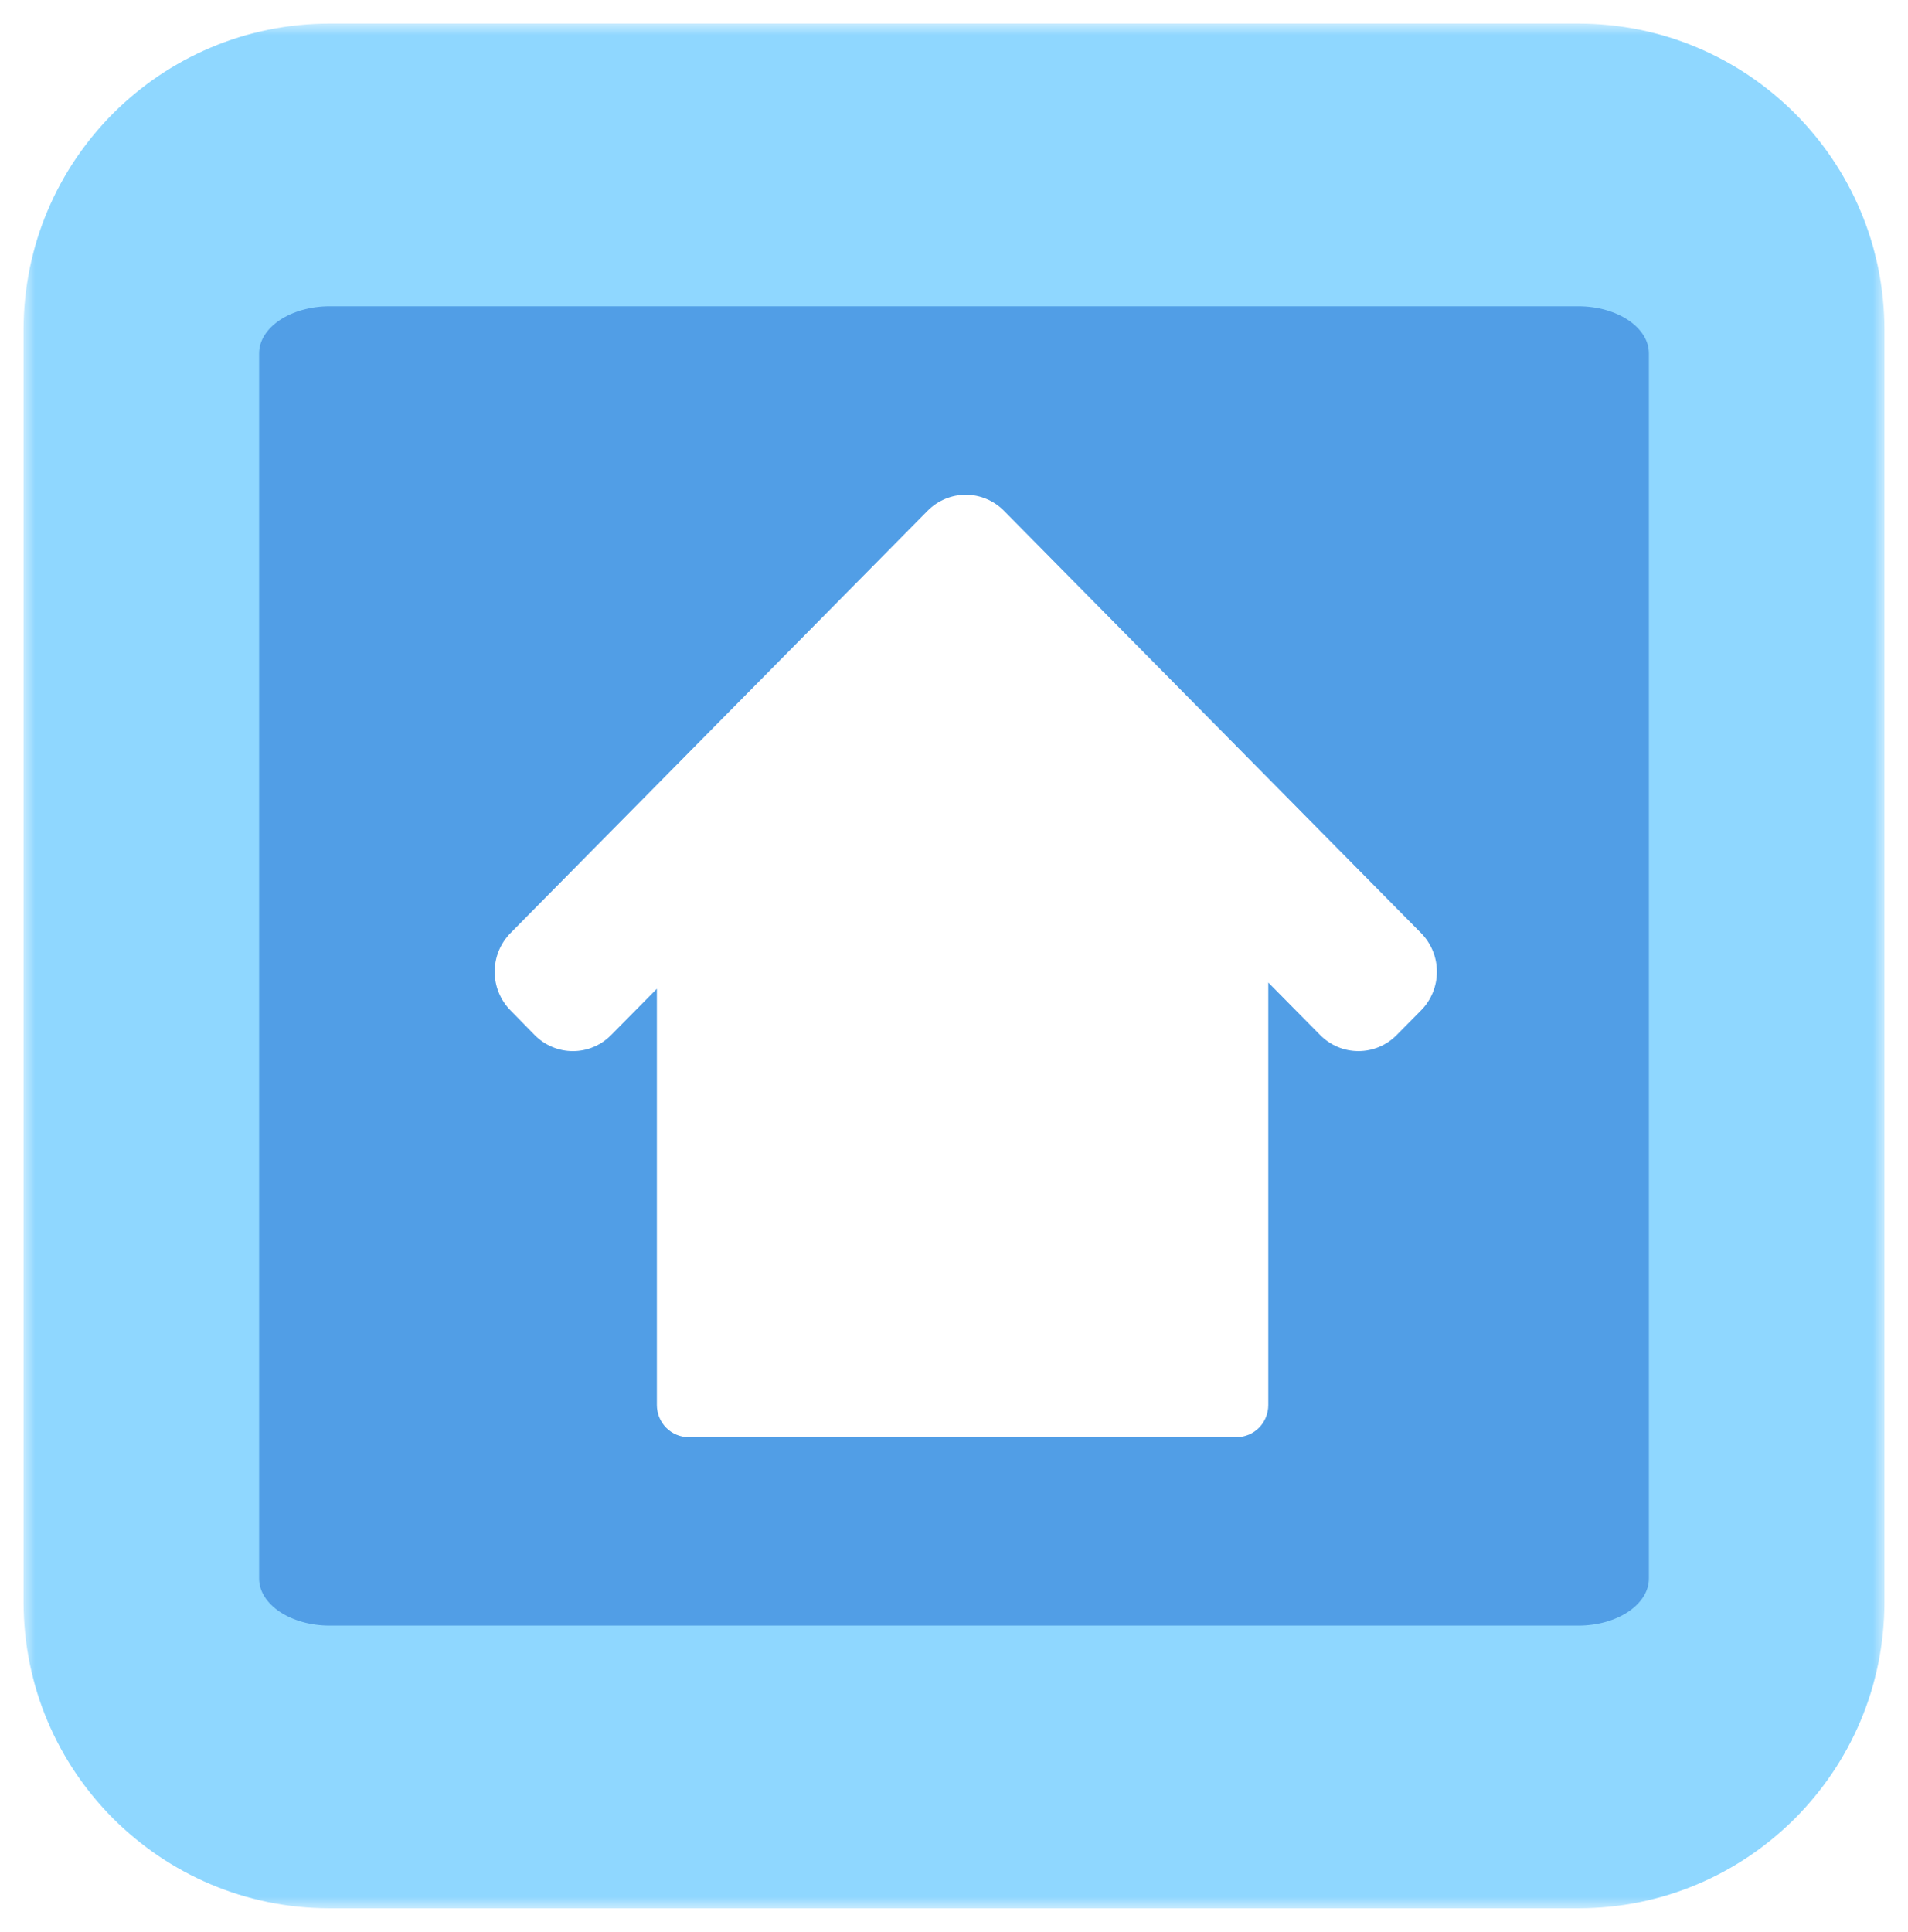 <svg width="81" height="82" viewBox="0 0 81 82" fill="none" xmlns="http://www.w3.org/2000/svg">
<g id="Buttons/Square-Medium/Home/Default">
<g id="Button/Square-Medium/Background">
<g id="Background" filter="url(#filter0_d_2_704)">
<mask id="path-1-outside-1_2_704" maskUnits="userSpaceOnUse" x="1" y="0" width="79" height="80" fill="black">
<rect fill="white" x="1" width="79" height="80"/>
<path d="M6 14C6 9.582 9.582 6 14 6H67C71.418 6 75 9.582 75 14V66C75 70.418 71.418 74 67 74H14C9.582 74 6 70.418 6 66V14Z"/>
</mask>
<path d="M6 14C6 9.582 9.582 6 14 6H67C71.418 6 75 9.582 75 14V66C75 70.418 71.418 74 67 74H14C9.582 74 6 70.418 6 66V14Z" fill="#519EE6"/>
<path d="M1 13C1 5.82 6.82 0 14 0H67C74.18 0 80 5.82 80 13L70 14C70 12.895 68.657 12 67 12H14C12.343 12 11 12.895 11 14L1 13ZM80 67C80 74.18 74.18 80 67 80H14C6.82 80 1 74.18 1 67L11 66C11 67.105 12.343 68 14 68H67C68.657 68 70 67.105 70 66L80 67ZM14 80C6.82 80 1 74.18 1 67V13C1 5.82 6.82 0 14 0V12C12.343 12 11 12.895 11 14V66C11 67.105 12.343 68 14 68V80ZM67 0C74.18 0 80 5.82 80 13V67C80 74.18 74.18 80 67 80V68C68.657 68 70 67.105 70 66V14C70 12.895 68.657 12 67 12V0Z" fill="#8FD7FF" mask="url(#path-1-outside-1_2_704)"/>
</g>
</g>
<g id="Icon/Home" filter="url(#filter1_i_2_704)">
<path id="Vector" d="M60.328 38.605L43.658 21.73L42.621 20.68C42.408 20.464 42.155 20.293 41.877 20.177C41.599 20.06 41.301 20 41 20C40.699 20 40.401 20.06 40.123 20.177C39.845 20.293 39.592 20.464 39.379 20.68L38.342 21.73L21.672 38.605C21.459 38.821 21.29 39.076 21.175 39.358C21.059 39.639 21 39.941 21 40.245C21 40.55 21.059 40.851 21.175 41.133C21.29 41.414 21.459 41.67 21.672 41.885L22.701 42.935C22.914 43.151 23.167 43.322 23.445 43.438C23.723 43.555 24.021 43.615 24.322 43.615C24.623 43.615 24.921 43.555 25.199 43.438C25.477 43.322 25.73 43.151 25.942 42.935L27.886 40.968V58.638C27.886 58.817 27.921 58.994 27.989 59.16C28.057 59.325 28.156 59.475 28.281 59.602C28.407 59.728 28.555 59.829 28.719 59.897C28.882 59.965 29.058 60 29.235 60H52.495C52.672 60 52.847 59.965 53.011 59.897C53.174 59.828 53.323 59.728 53.448 59.602C53.573 59.475 53.672 59.325 53.74 59.159C53.807 58.994 53.842 58.817 53.842 58.638V40.704L56.047 42.935C56.477 43.37 57.06 43.614 57.669 43.614C58.277 43.614 58.86 43.37 59.29 42.935L60.328 41.885C60.541 41.67 60.71 41.414 60.825 41.133C60.941 40.851 61 40.55 61 40.245C61 39.941 60.941 39.639 60.825 39.358C60.71 39.076 60.541 38.821 60.328 38.605Z" fill="white"/>
</g>
</g>
<defs>
<filter id="filter0_d_2_704" x="0" y="0" width="81" height="82" filterUnits="userSpaceOnUse" color-interpolation-filters="sRGB">
<feFlood flood-opacity="0" result="BackgroundImageFix"/>
<feColorMatrix in="SourceAlpha" type="matrix" values="0 0 0 0 0 0 0 0 0 0 0 0 0 0 0 0 0 0 127 0" result="hardAlpha"/>
<feOffset dy="1"/>
<feGaussianBlur stdDeviation="0.5"/>
<feComposite in2="hardAlpha" operator="out"/>
<feColorMatrix type="matrix" values="0 0 0 0 0 0 0 0 0 0.117 0 0 0 0 0.417 0 0 0 0.6 0"/>
<feBlend mode="normal" in2="BackgroundImageFix" result="effect1_dropShadow_2_704"/>
<feBlend mode="normal" in="SourceGraphic" in2="effect1_dropShadow_2_704" result="shape"/>
</filter>
<filter id="filter1_i_2_704" x="21" y="20" width="40" height="41" filterUnits="userSpaceOnUse" color-interpolation-filters="sRGB">
<feFlood flood-opacity="0" result="BackgroundImageFix"/>
<feBlend mode="normal" in="SourceGraphic" in2="BackgroundImageFix" result="shape"/>
<feColorMatrix in="SourceAlpha" type="matrix" values="0 0 0 0 0 0 0 0 0 0 0 0 0 0 0 0 0 0 127 0" result="hardAlpha"/>
<feMorphology radius="1" operator="erode" in="SourceAlpha" result="effect1_innerShadow_2_704"/>
<feOffset dy="1"/>
<feGaussianBlur stdDeviation="0.25"/>
<feComposite in2="hardAlpha" operator="arithmetic" k2="-1" k3="1"/>
<feColorMatrix type="matrix" values="0 0 0 0 0.208 0 0 0 0 0.455 0 0 0 0 0.749 0 0 0 1 0"/>
<feBlend mode="normal" in2="shape" result="effect1_innerShadow_2_704"/>
</filter>
</defs>
</svg>
